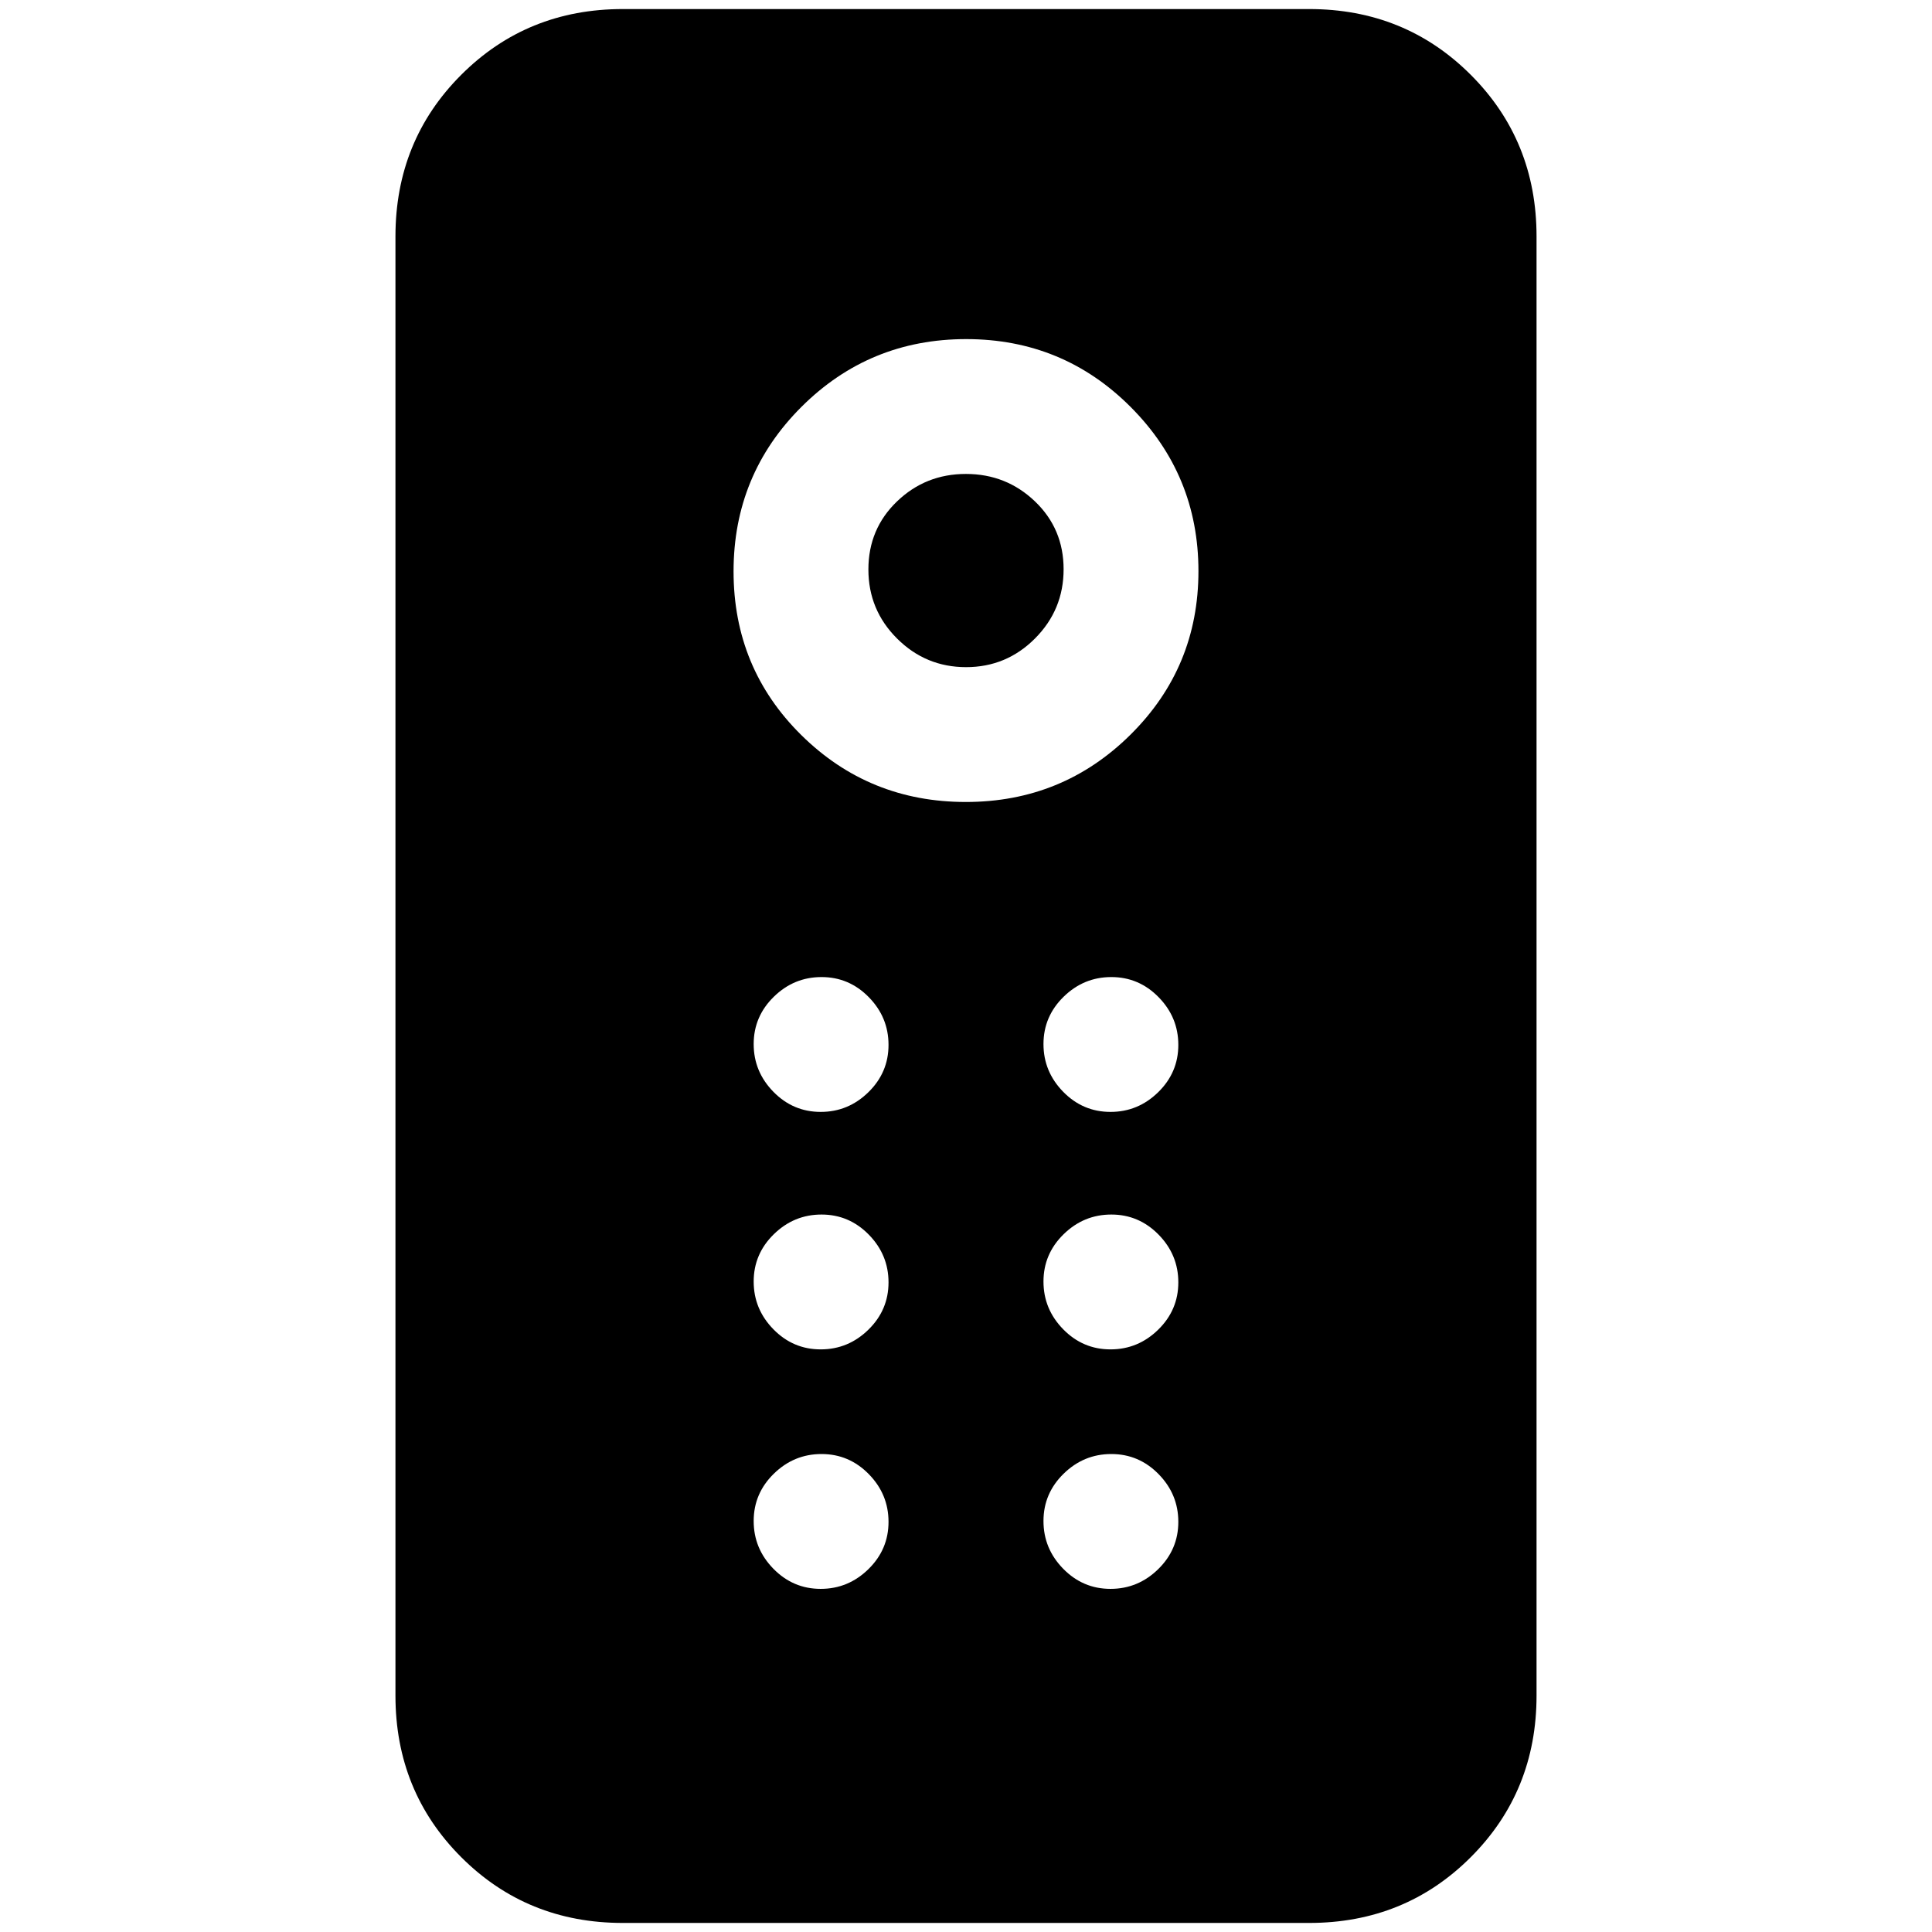 <svg xmlns="http://www.w3.org/2000/svg" height="20" viewBox="0 -960 960 960" width="20"><path d="M309.5-4.5q-47.64 0-80.32-32.68-32.68-32.68-32.68-80.32v-725q0-47.64 32.68-80.32 32.68-32.68 80.32-32.68h341q47.64 0 80.32 32.68 32.68 32.68 32.68 80.32v725q0 47.64-32.68 80.32Q698.14-4.5 650.5-4.5h-341Zm170.41-557q48.09 0 81.84-33.46 33.75-33.45 33.75-81.25 0-47.79-33.66-81.54-33.66-33.75-81.75-33.75t-81.84 33.66q-33.75 33.66-33.75 81.75t33.66 81.34q33.66 33.25 81.75 33.25Zm.13-67q-20.04 0-34.29-14.21-14.25-14.2-14.25-34.33 0-20.14 14.21-33.8 14.2-13.66 34.25-13.66 20.04 0 34.29 13.62t14.25 33.75q0 20.13-14.21 34.38-14.2 14.25-34.25 14.25Zm-72.25 221q13.71 0 23.71-9.79t10-23.5q0-13.71-9.79-23.71t-23.5-10q-13.71 0-23.71 9.79t-10 23.5q0 13.71 9.79 23.71t23.5 10Zm144 0q13.71 0 23.71-9.79t10-23.5q0-13.71-9.79-23.71t-23.5-10q-13.71 0-23.71 9.79t-10 23.5q0 13.71 9.79 23.71t23.5 10Zm-144 118q13.71 0 23.71-9.79t10-23.5q0-13.71-9.79-23.71t-23.5-10q-13.71 0-23.71 9.79t-10 23.5q0 13.71 9.79 23.71t23.5 10Zm144 0q13.71 0 23.71-9.79t10-23.5q0-13.71-9.79-23.71t-23.5-10q-13.71 0-23.71 9.79t-10 23.5q0 13.71 9.79 23.71t23.5 10Zm-144 119q13.71 0 23.71-9.79t10-23.5q0-13.71-9.79-23.71t-23.5-10q-13.71 0-23.71 9.79t-10 23.5q0 13.71 9.79 23.71t23.5 10Zm144 0q13.71 0 23.71-9.79t10-23.5q0-13.71-9.79-23.71t-23.5-10q-13.71 0-23.71 9.79t-10 23.5q0 13.71 9.79 23.71t23.5 10Z"/></svg>